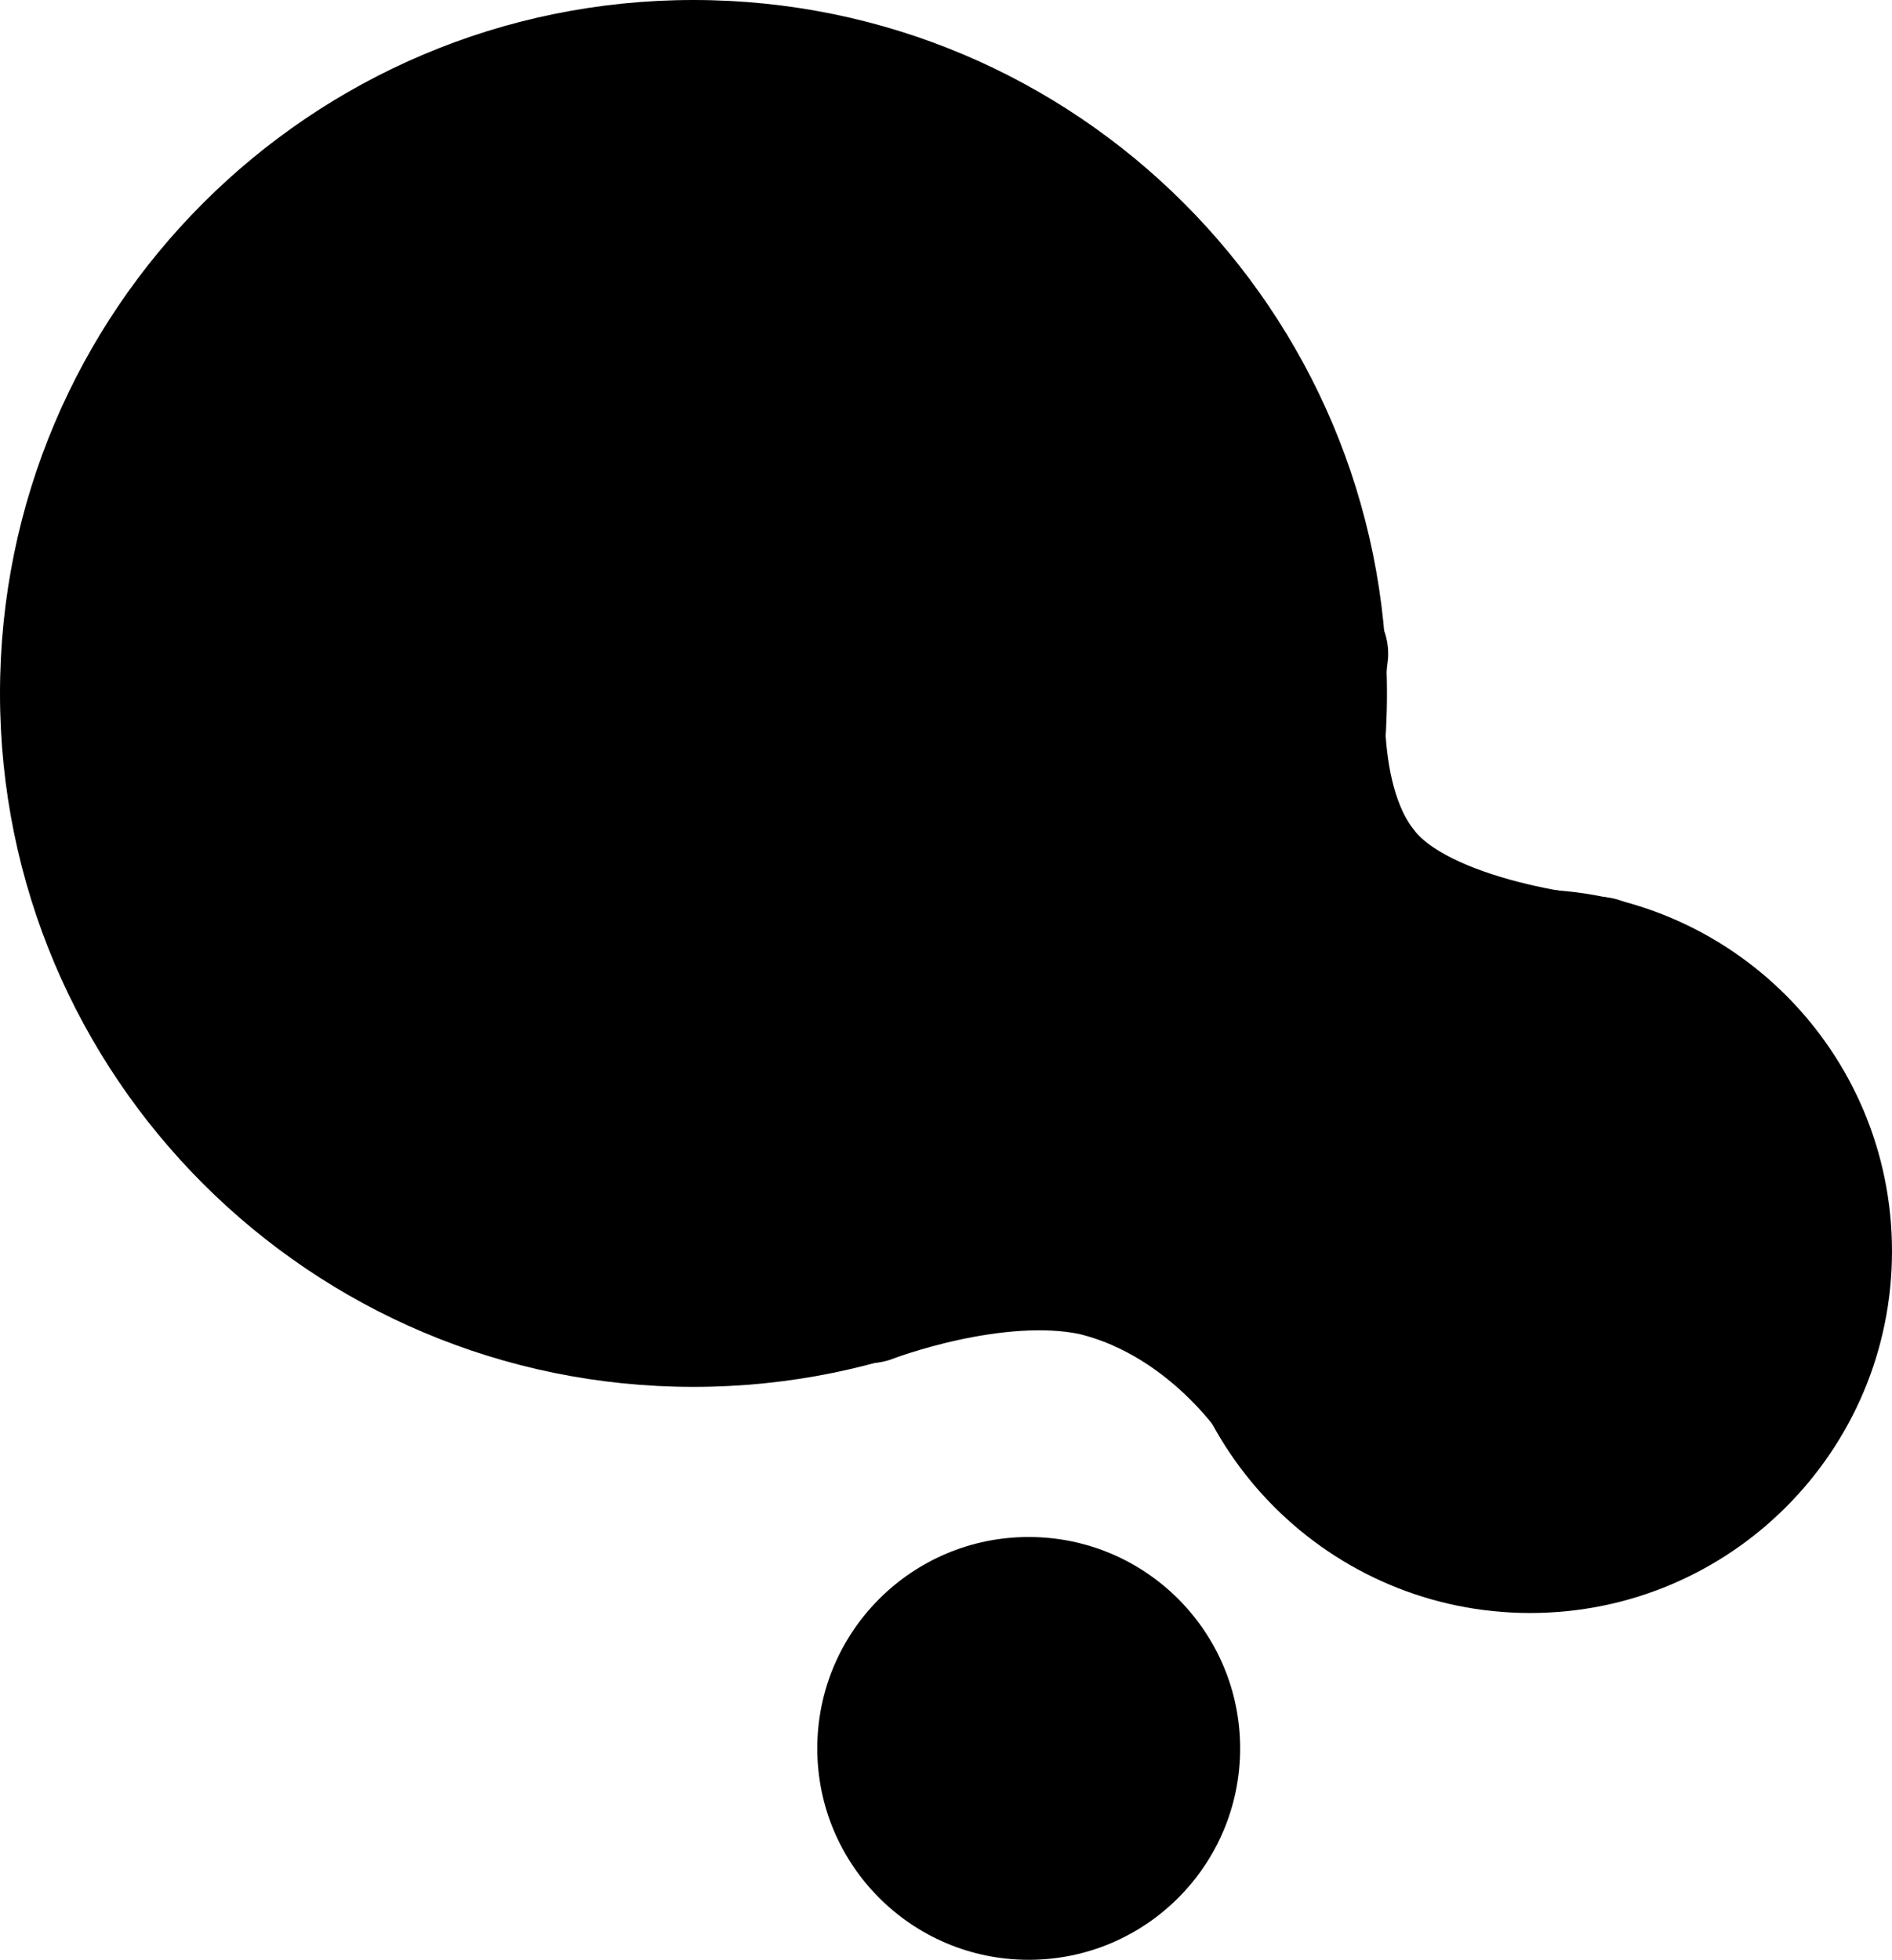 <svg version="1.1" xmlns="http://www.w3.org/2000/svg" xmlns:xlink="http://www.w3.org/1999/xlink" width="62.75" height="65.002" viewBox="0,0,62.75,65.002"><g transform="translate(-209.5,-158.3)"><g data-paper-data="{&quot;isPaintingLayer&quot;:true}" fill-rule="nonzero" stroke-linejoin="miter" stroke-miterlimit="10" stroke-dasharray="" stroke-dashoffset="0" style="mix-blend-mode: normal"><path d="M209.5,181.3c0,-12.703 10.297,-23 23,-23c12.703,0 23,10.297 23,23c0,12.703 -10.297,23 -23,23c-12.703,0 -23,-10.297 -23,-23z" fill="#000000" stroke="none" stroke-width="0" stroke-linecap="butt"/><path d="M248.25,199.8c0,-1.767 -5.482,-2.425 -4.797,-3.935c1.886,-4.155 11.936,-8.065 16.797,-8.065c6.627,0 12,5.373 12,12c0,6.627 -5.373,12 -12,12c-6.627,0 -12,-5.373 -12,-12z" fill="#000000" stroke="none" stroke-width="0" stroke-linecap="butt"/><path d="M238.311,201.265c0,0 4.161,-1.611 7.457,-0.919c4.174,0.991 6.395,4.75 6.395,4.75" fill="none" stroke="#000000" stroke-width="4.5" stroke-linecap="round"/><path d="M262.509,190.293c0,0 -5.94,-0.468 -7.907,-3.11c-1.995,-2.535 -1.312,-7.2 -1.312,-7.2" fill="none" stroke="#000000" stroke-width="4.5" stroke-linecap="round"/><path d="M236.606,216.291c0,-3.872 3.139,-7.012 7.012,-7.012c3.872,0 7.012,3.139 7.012,7.012c0,3.872 -3.139,7.012 -7.012,7.012c-3.872,0 -7.012,-3.139 -7.012,-7.012z" fill="#000000" stroke="none" stroke-width="0" stroke-linecap="butt"/></g></g></svg>